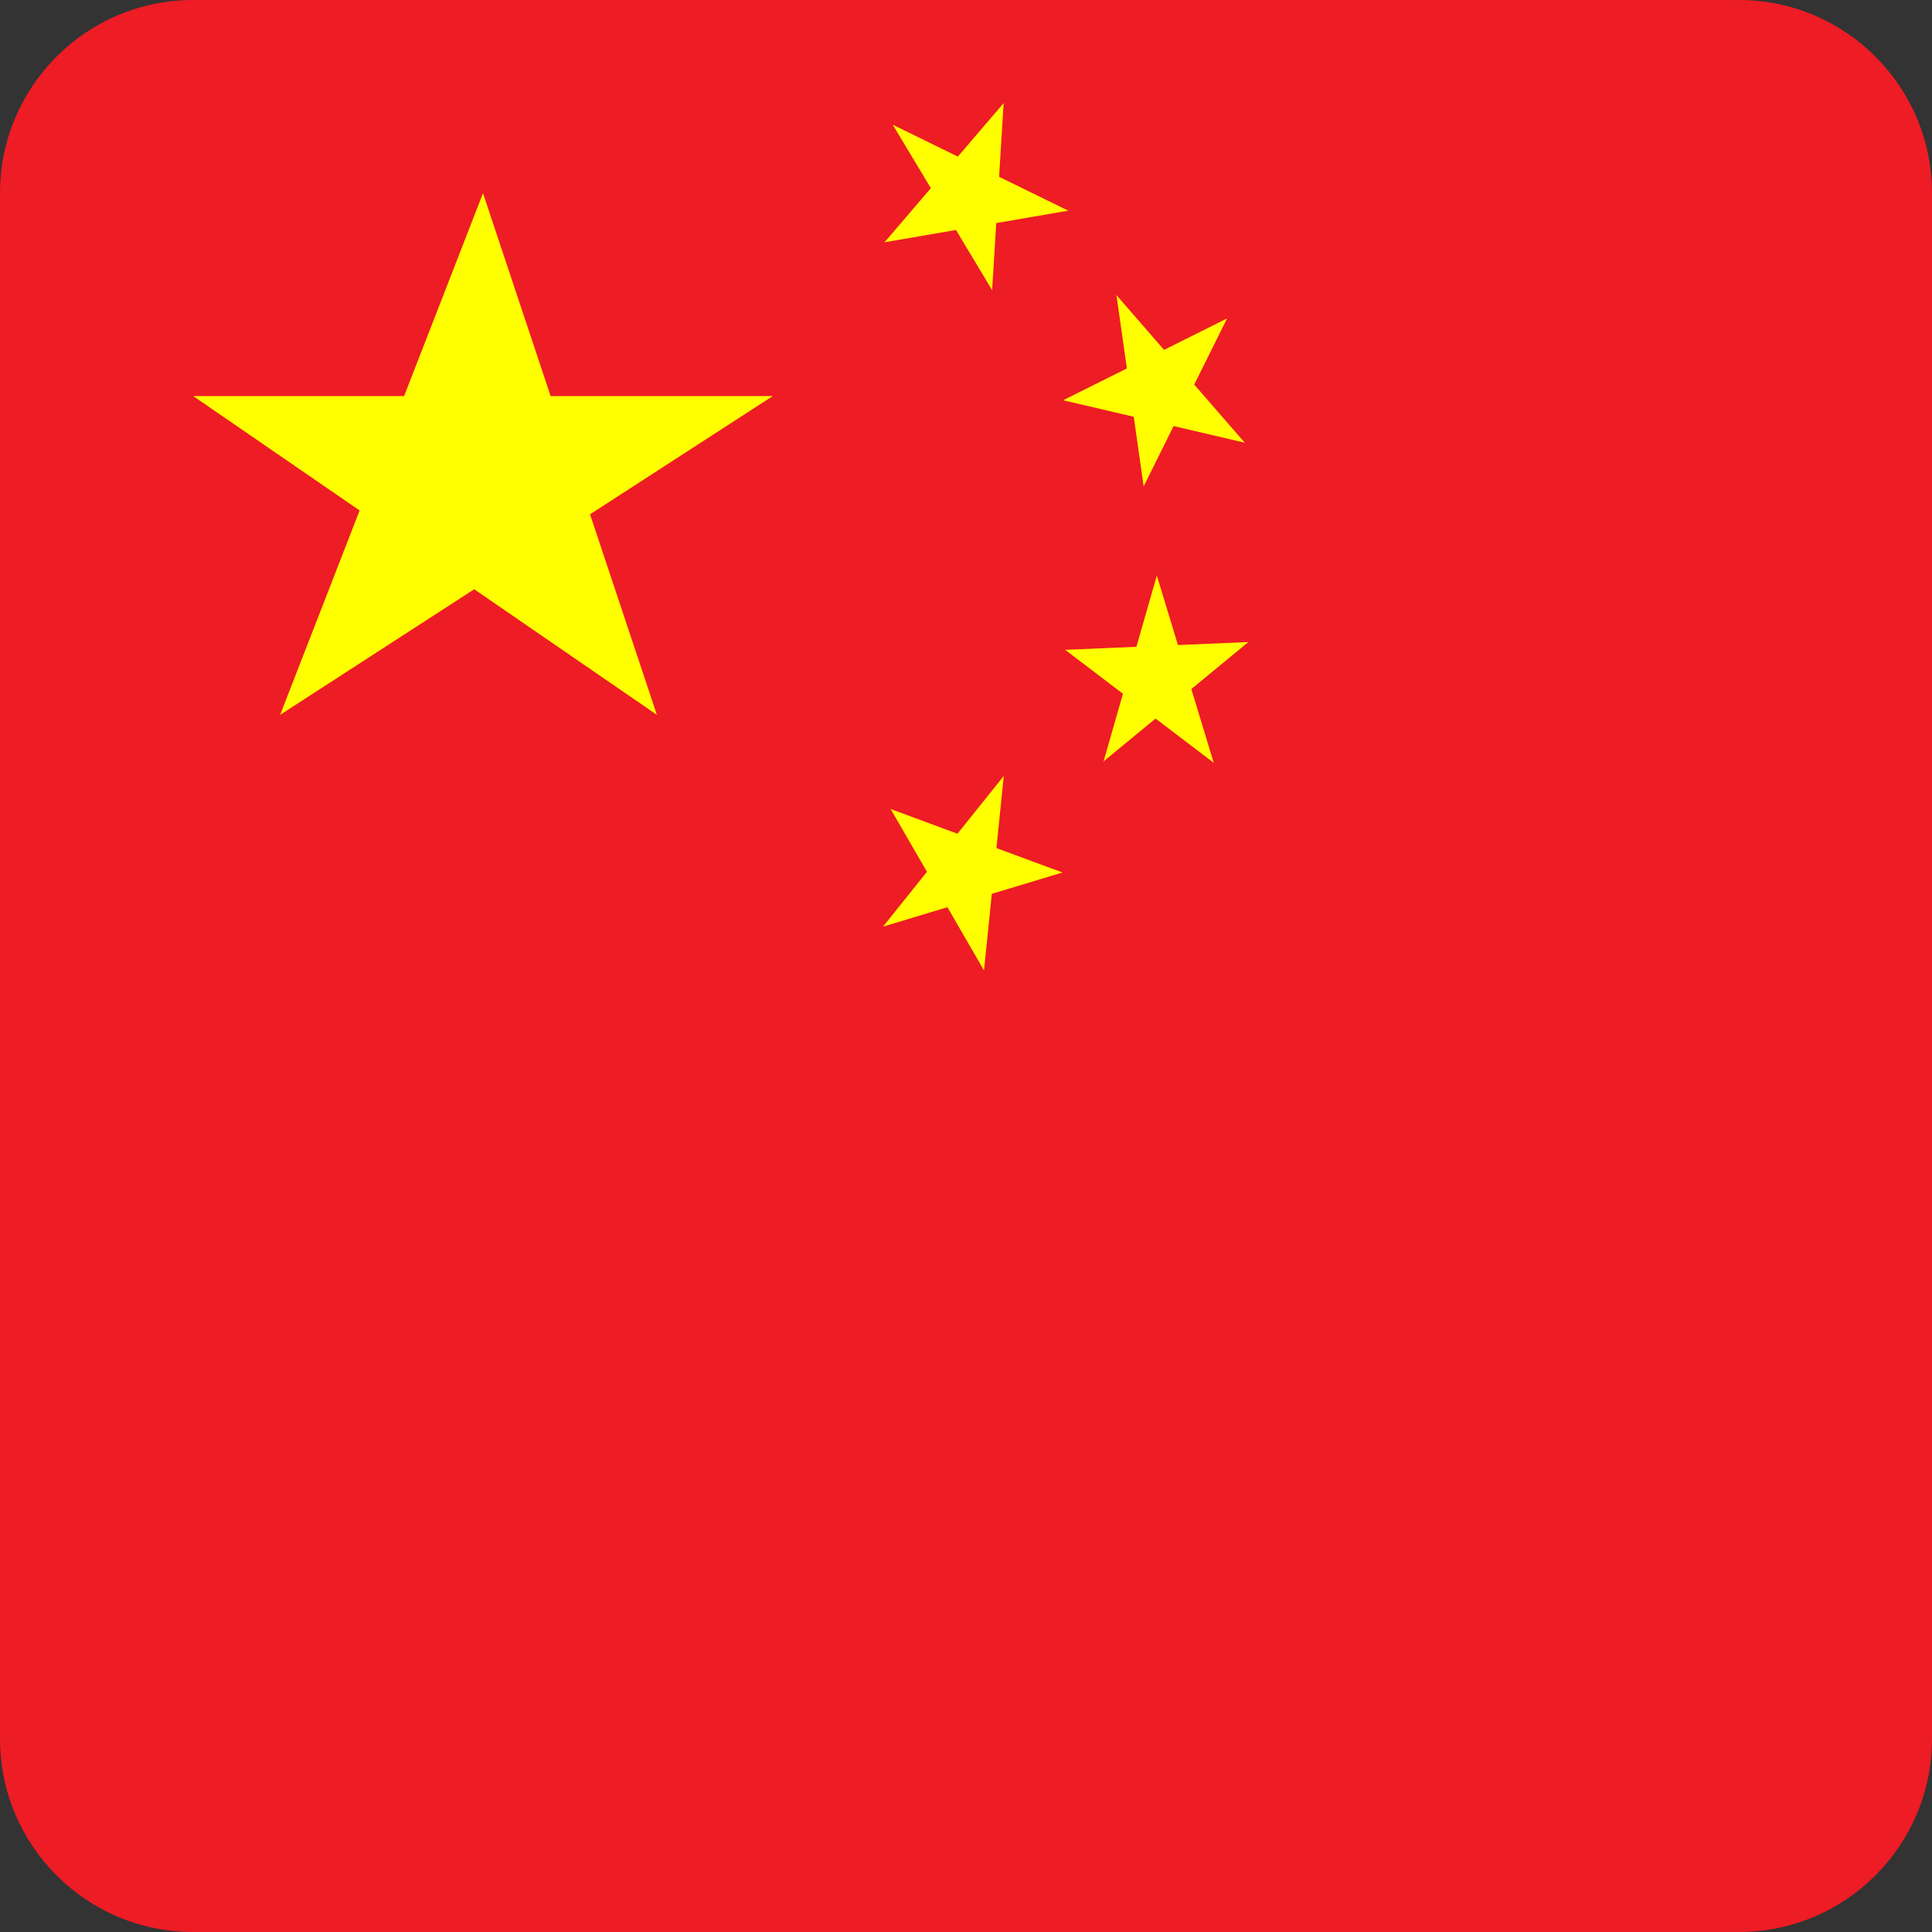 <svg width="40" height="40" viewBox="0 0 40 40" fill="none" xmlns="http://www.w3.org/2000/svg">
<rect x="0" y="0" width="40" height="40" fill="#333333" stroke="none"/>
<g clip-path="url(#clip0_17522_60574)">
<path d="M0 0H40V40H0V0Z" fill="#EE1C25"/>
<path d="M16 8.2L5.8 14.8L10 4L13.6 14.8L4 8.2H16Z" fill="#FFFF00"/>
<path d="M18.483 2.582L22.117 4.362L18.313 5.016L20.779 2.135L20.541 6.008L18.483 2.582Z" fill="#FFFF00"/>
<path d="M23.115 6.11L25.772 9.166L22.011 8.287L25.406 6.592L23.678 10.07L23.115 6.11Z" fill="#FFFF00"/>
<path d="M23.951 11.916L25.129 15.793L22.053 13.454L25.846 13.293L22.848 15.764L23.951 11.916Z" fill="#FFFF00"/>
<path d="M20.782 16.065L20.373 20.092L18.44 16.75L21.998 18.064L18.282 19.185L20.782 16.065Z" fill="#FFFF00"/>
</g>
<defs>
<clipPath id="clip0_17522_60574">
<path d="M0 4C0 1.791 1.791 0 4 0H36C38.209 0 40 1.791 40 4V36C40 38.209 38.209 40 36 40H4C1.791 40 0 38.209 0 36V4Z" fill="white"/>
</clipPath>
</defs>
</svg>
